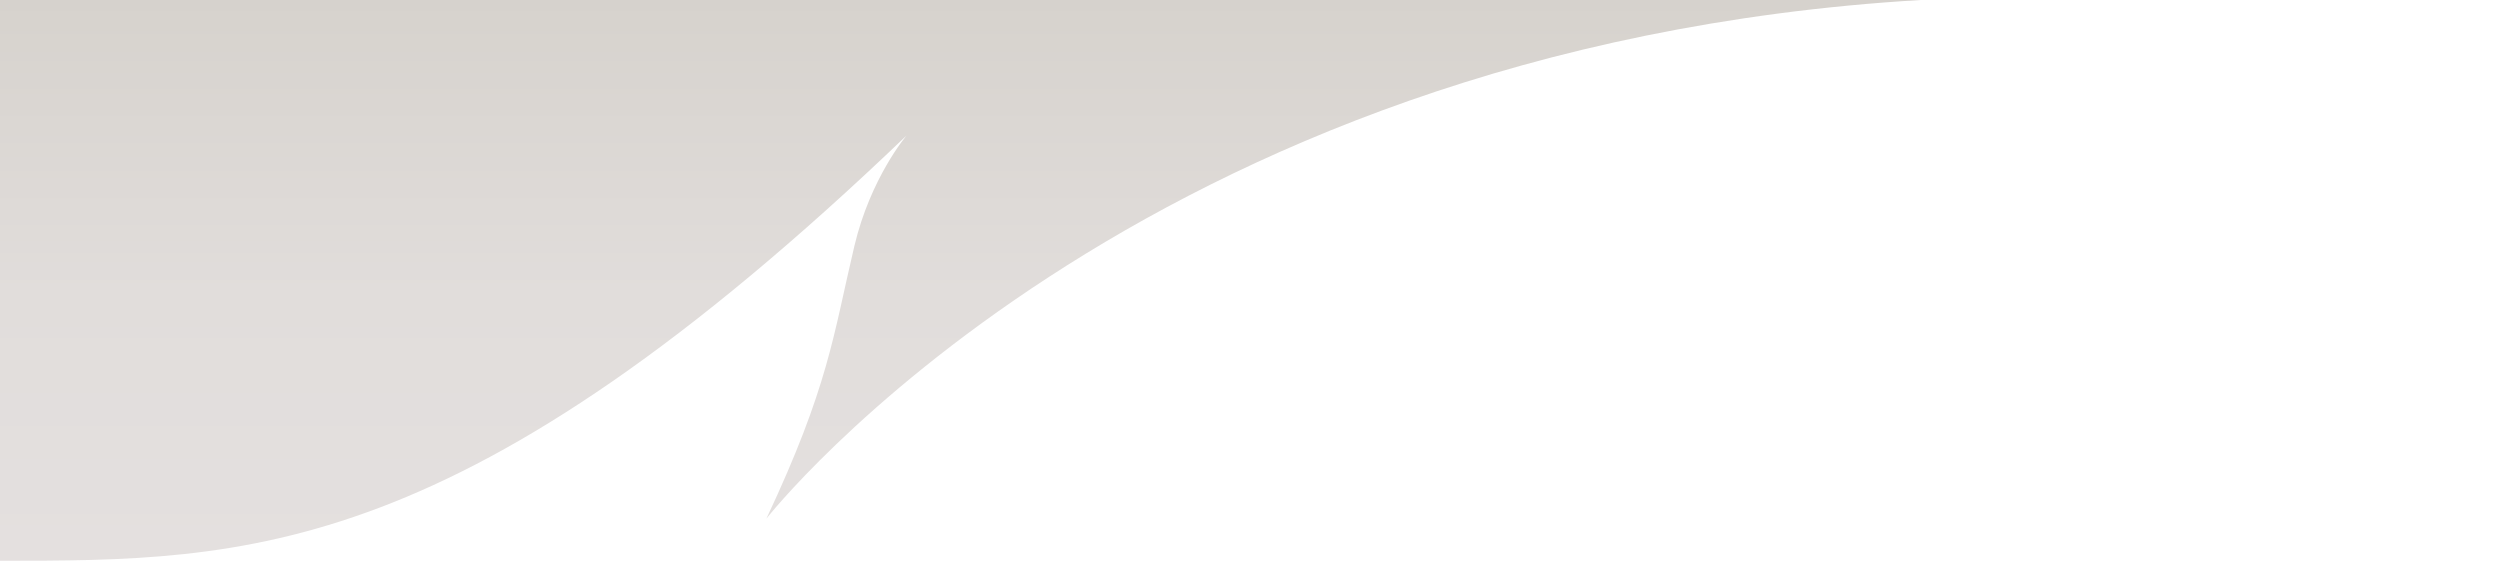 <?xml version="1.0" encoding="utf-8"?>
<!-- Generator: Adobe Illustrator 16.0.0, SVG Export Plug-In . SVG Version: 6.00 Build 0)  -->
<!DOCTYPE svg PUBLIC "-//W3C//DTD SVG 1.1//EN" "http://www.w3.org/Graphics/SVG/1.1/DTD/svg11.dtd">
<svg version="1.1" id="Layer_1" xmlns="http://www.w3.org/2000/svg" xmlns:xlink="http://www.w3.org/1999/xlink" x="0px" y="0px"
	 width="267.5px" height="60px" viewBox="0 0 267.5 60" enable-background="new 0 0 267.5 60" xml:space="preserve">
<linearGradient id="SVGID_1_" gradientUnits="userSpaceOnUse" x1="133.75" y1="0.167" x2="133.75" y2="59.667">
	<stop  offset="0" style="stop-color:#D6D2CD"/>
	<stop  offset="0.034" style="stop-color:#D7D3CE"/>
	<stop  offset="0.525" style="stop-color:#E1DDDB"/>
	<stop  offset="1" style="stop-color:#E4E0DF"/>
</linearGradient>
<path fill="url(#SVGID_1_)" d="M0,60c26.5,0,49.5,0,97-45.5c0,0-3.857,4.527-5.584,11.833c-2.259,9.559-2.75,15-9.416,29.167
	C82,55.5,121.5,5,205.5,0h62H0V60z"/>
<linearGradient id="SVGID_2_" gradientUnits="userSpaceOnUse" x1="0" y1="60" x2="0" y2="60">
	<stop  offset="0" style="stop-color:#D6D2CD"/>
	<stop  offset="0.034" style="stop-color:#D7D3CE"/>
	<stop  offset="0.525" style="stop-color:#E1DDDB"/>
	<stop  offset="1" style="stop-color:#E4E0DF"/>
</linearGradient>
<path fill="url(#SVGID_2_)" d="M0,60"/>
</svg>
